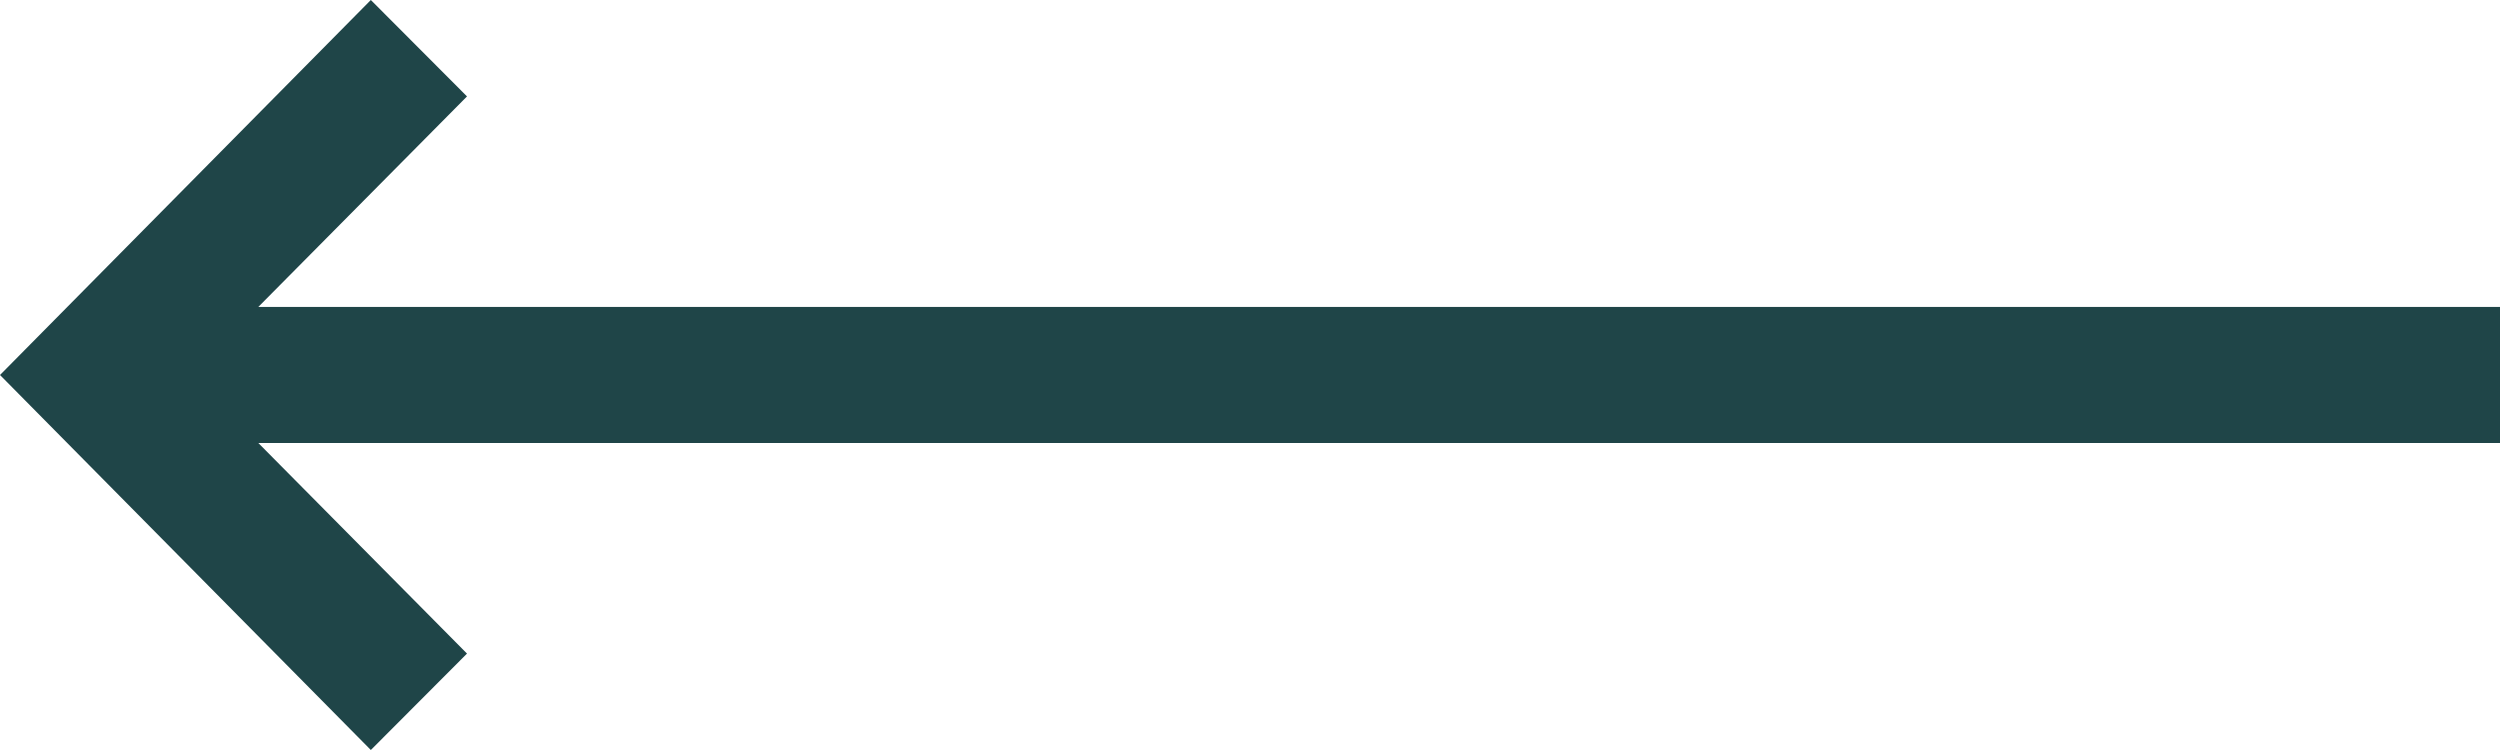 <?xml version="1.0" encoding="UTF-8"?>
<svg width="30px" height="9px" viewBox="0 0 30 9" version="1.1" xmlns="http://www.w3.org/2000/svg" xmlns:xlink="http://www.w3.org/1999/xlink">
    <!-- Generator: Sketch 49.3 (51167) - http://www.bohemiancoding.com/sketch -->
    <title>back-arrow</title>
    <desc>Created with Sketch.</desc>
    <defs></defs>
    <g id="Page-1" stroke="none" stroke-width="1" fill="none" fill-rule="evenodd">
        <g id="Nairobi-Tin-Roof" transform="translate(-123, -1124)" fill="#1F4548">
            <polygon id="back-arrow" transform="translate(138, 1128.5) scale(-1, 1) translate(-138, -1128.5) " points="147.396 1125.157 149.9 1127.683 123 1127.683 123 1129.316 149.9 1129.316 147.396 1131.843 148.55 1133 153 1128.5 148.55 1124"></polygon>
        </g>
    </g>
</svg>